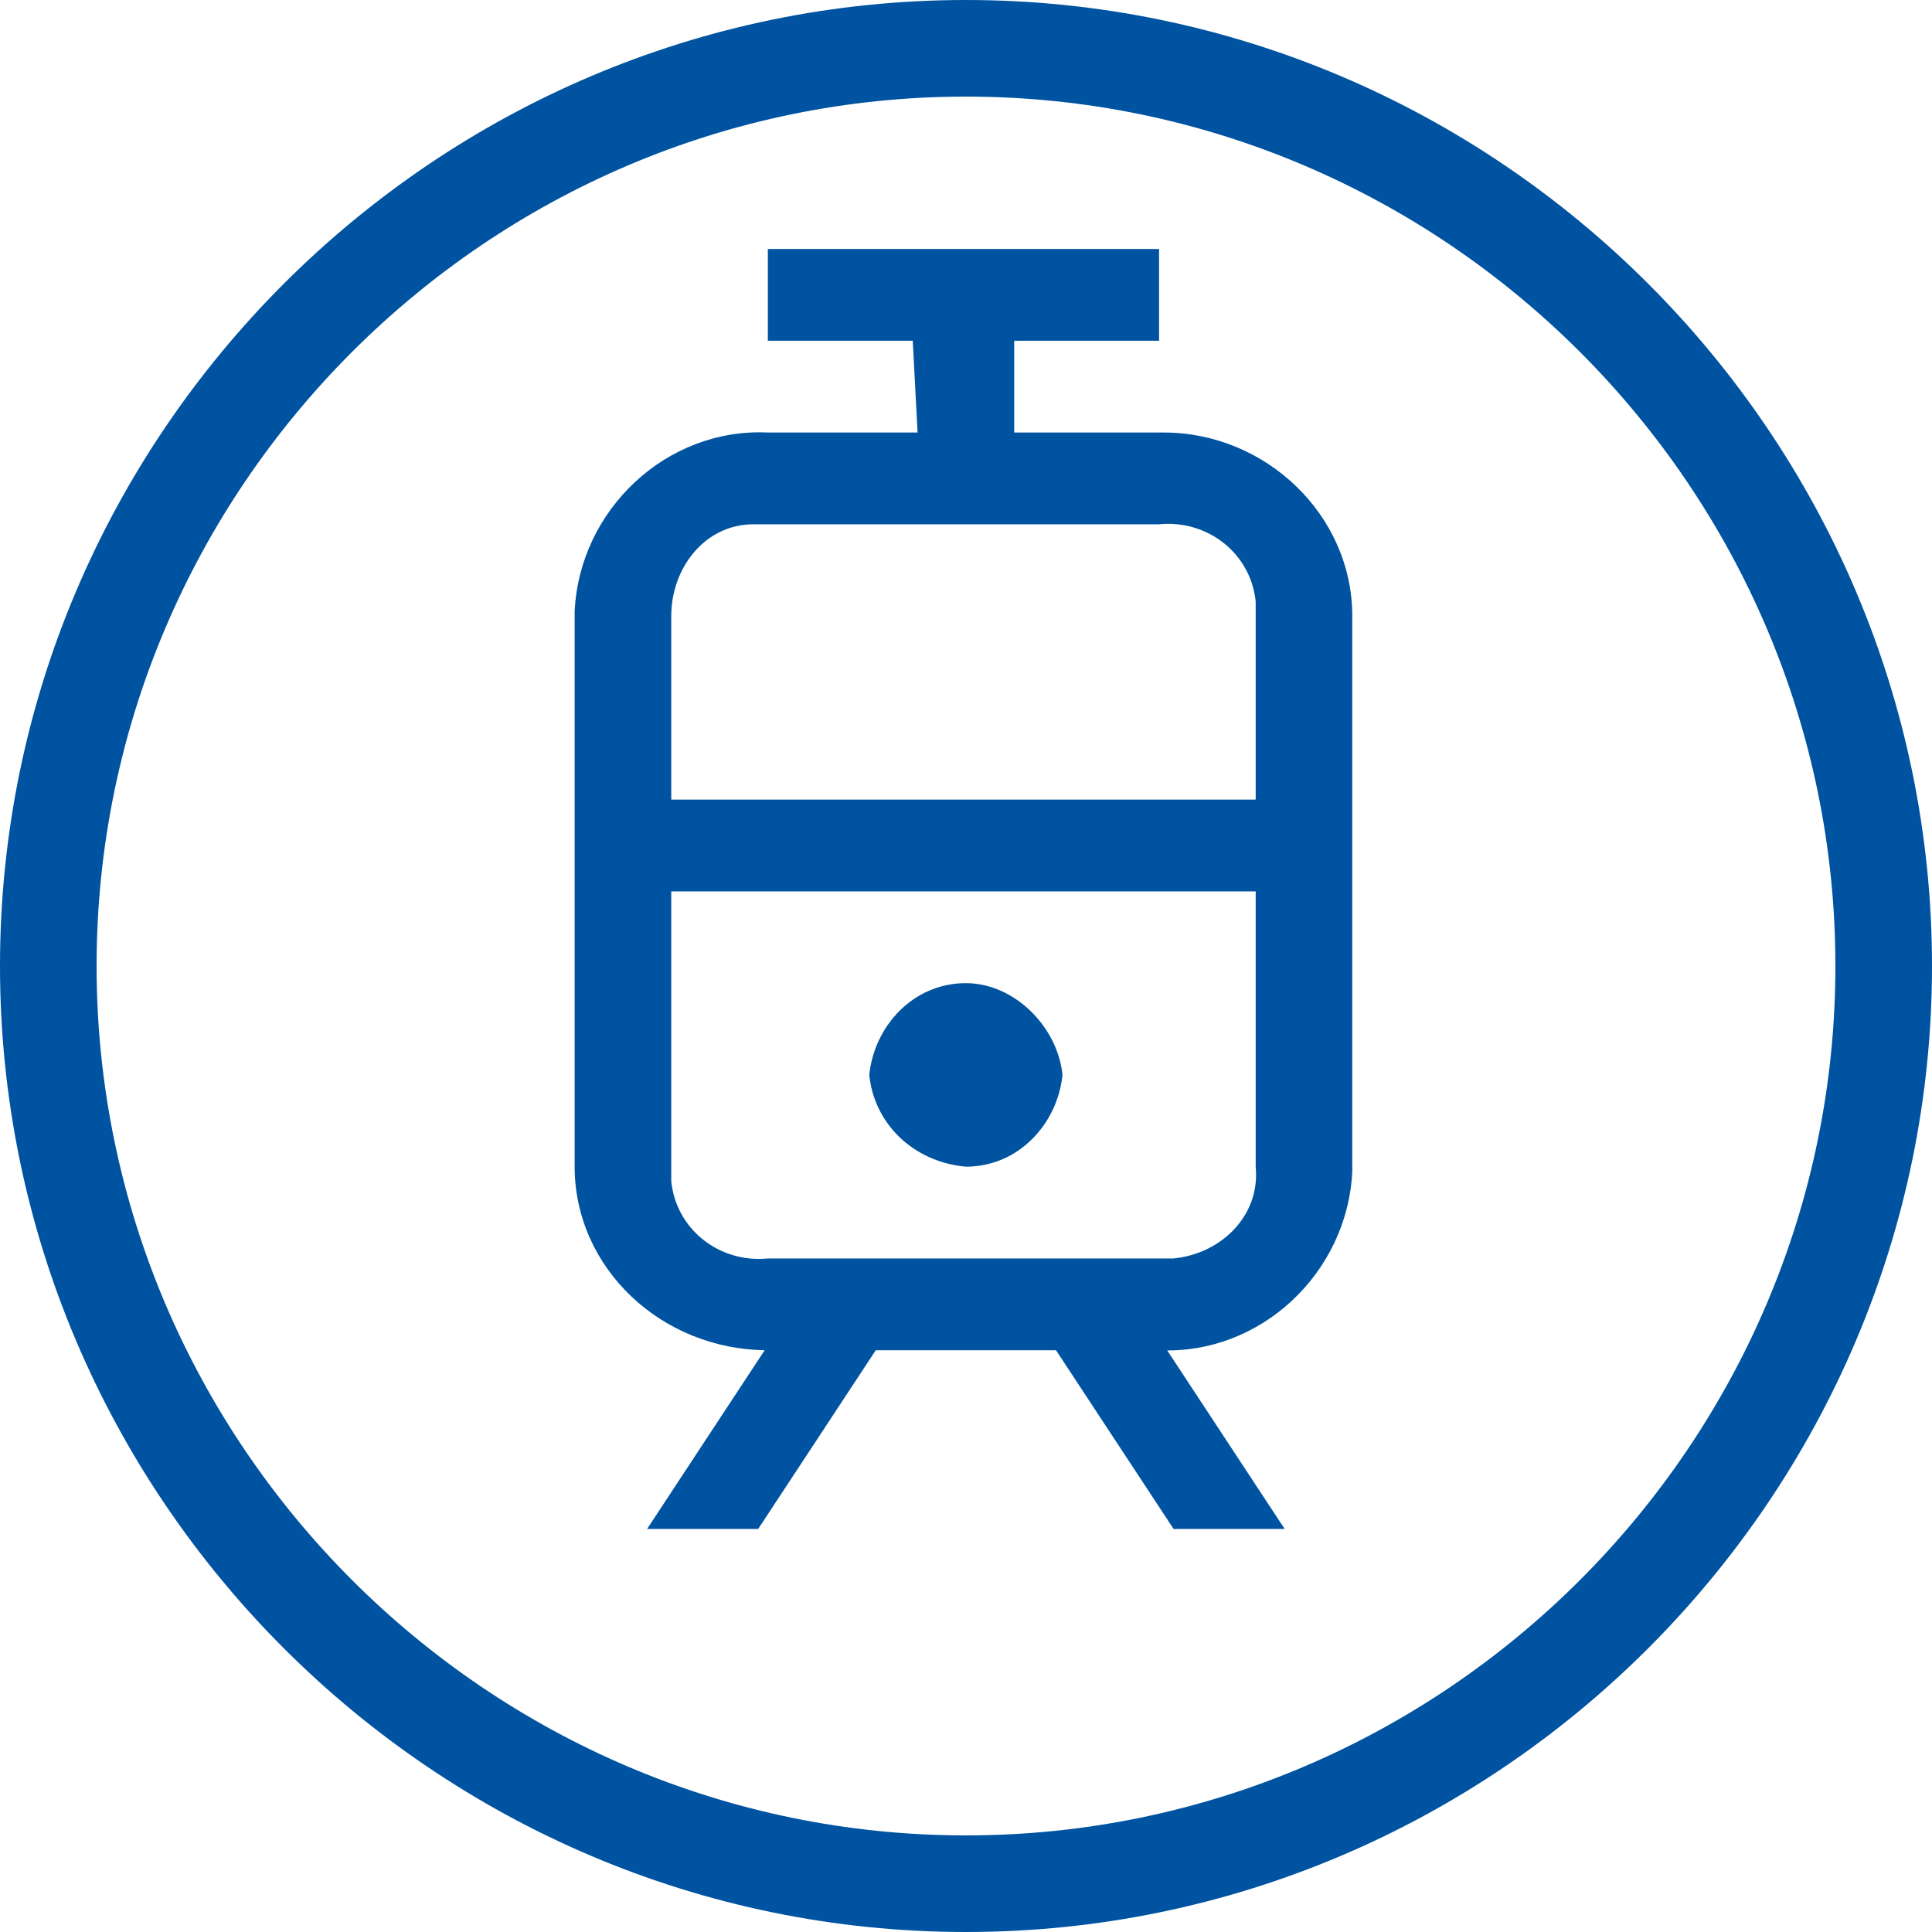 <!-- Generated by IcoMoon.io -->
<svg version="1.1" xmlns="http://www.w3.org/2000/svg" width="16" height="16" viewBox="0 0 16 16">
<title>circle-blue-outline-lrt</title>
<path fill="#0053a0" d="M8 16c-4.4 0-8-3.6-8-8s3.6-8 8-8c4.4 0 8 3.6 8 8s-3.6 8-8 8zM8 0.8c-3.96 0-7.2 3.24-7.2 7.2s3.24 7.2 7.2 7.2c3.96 0 7.2-3.24 7.2-7.2s-3.24-7.2-7.2-7.2z"></path>
<path fill="#0053a0" d="M6.359 11.182h3.24c0.84 0.040 1.56-0.64 1.6-1.48 0 0 0-0.040 0-0.040v-4.56c0-0.84-0.72-1.52-1.56-1.52 0 0-0.040 0-0.040 0h-3.24c-0.84-0.040-1.56 0.64-1.6 1.48 0 0 0 0.040 0 0.040v4.56c0 0.84 0.72 1.52 1.6 1.52 0 0 0 0 0 0zM5.359 12.662h0.92l1-1.52h-0.92l-1 1.52zM9.719 12.662h0.92l-1-1.52h-0.92l1 1.52zM7.999 9.662c0.44 0 0.76-0.36 0.8-0.76-0.040-0.4-0.4-0.76-0.8-0.76-0.44 0-0.76 0.36-0.8 0.76 0.040 0.4 0.36 0.72 0.8 0.76zM6.359 10.422c-0.4 0.040-0.76-0.24-0.8-0.64 0-0.040 0-0.080 0-0.12v-4.56c0-0.4 0.28-0.76 0.68-0.76 0.040 0 0.080 0 0.12 0h3.24c0.4-0.040 0.76 0.24 0.8 0.64 0 0.040 0 0.080 0 0.12v4.56c0.040 0.4-0.28 0.72-0.68 0.76-0.040 0-0.080 0-0.12 0h-3.24zM5.559 7.382h4.84v-0.76h-4.84v0.76zM7.599 3.582h0.8v-0.76h1.2v-0.76h-3.24v0.76h1.2l0.040 0.76z"></path>
</svg>
